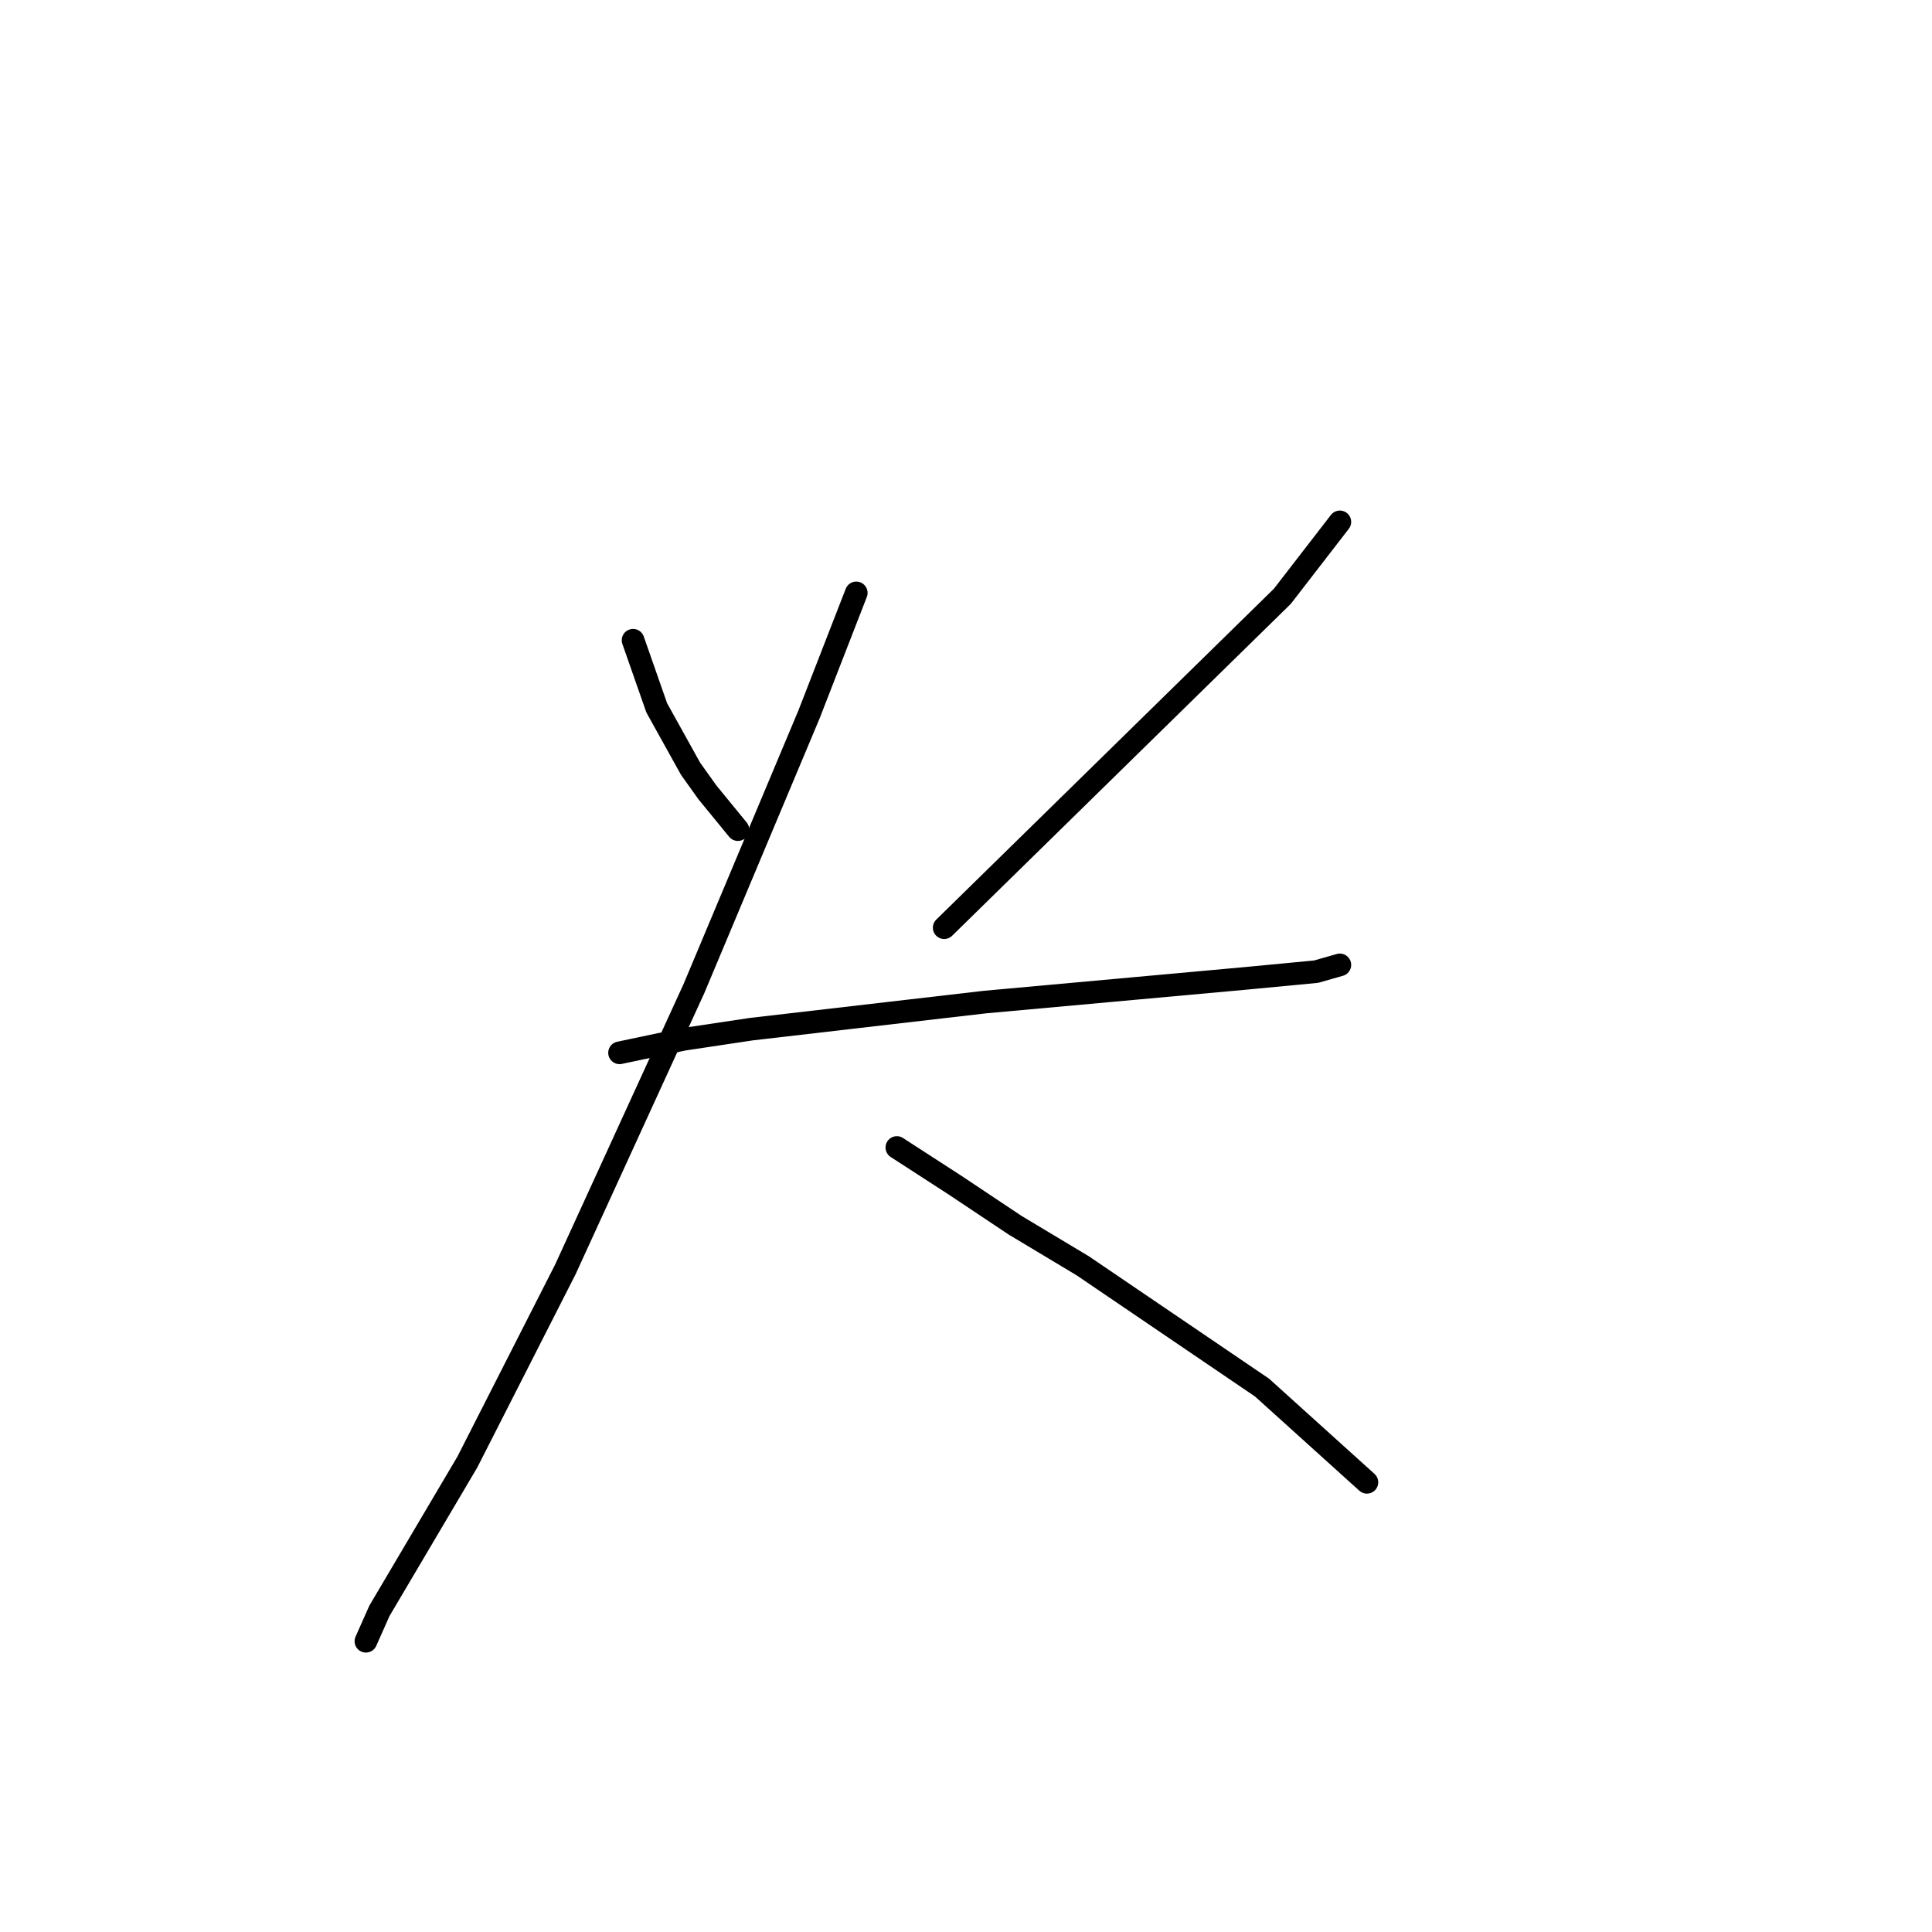 <?xml version="1.0" standalone="no"?>
    <svg width="256" height="256" xmlns="http://www.w3.org/2000/svg" version="1.1">
    <polyline stroke="black" stroke-width="3" stroke-linecap="round" fill="transparent" stroke-linejoin="round" points="83.885 84.835 87.022 93.797 91.503 101.863 93.743 105 97.776 109.929 97.776 109.929 " />
        <polyline stroke="black" stroke-width="3" stroke-linecap="round" fill="transparent" stroke-linejoin="round" points="177.538 69.152 169.92 79.01 125.11 122.924 125.11 122.924 " />
        <polyline stroke="black" stroke-width="3" stroke-linecap="round" fill="transparent" stroke-linejoin="round" points="82.093 139.504 90.607 137.711 99.569 136.367 130.488 132.782 150.204 130.99 164.991 129.645 174.401 128.749 177.538 127.853 177.538 127.853 " />
        <polyline stroke="black" stroke-width="3" stroke-linecap="round" fill="transparent" stroke-linejoin="round" points="113.46 78.562 107.186 94.694 91.951 130.99 74.923 168.182 61.928 193.724 50.278 213.44 48.485 217.473 48.485 217.473 " />
        <polyline stroke="black" stroke-width="3" stroke-linecap="round" fill="transparent" stroke-linejoin="round" points="118.837 152.05 126.455 156.98 134.52 162.357 143.482 167.734 167.232 183.866 181.123 196.412 181.123 196.412 " />
        </svg>